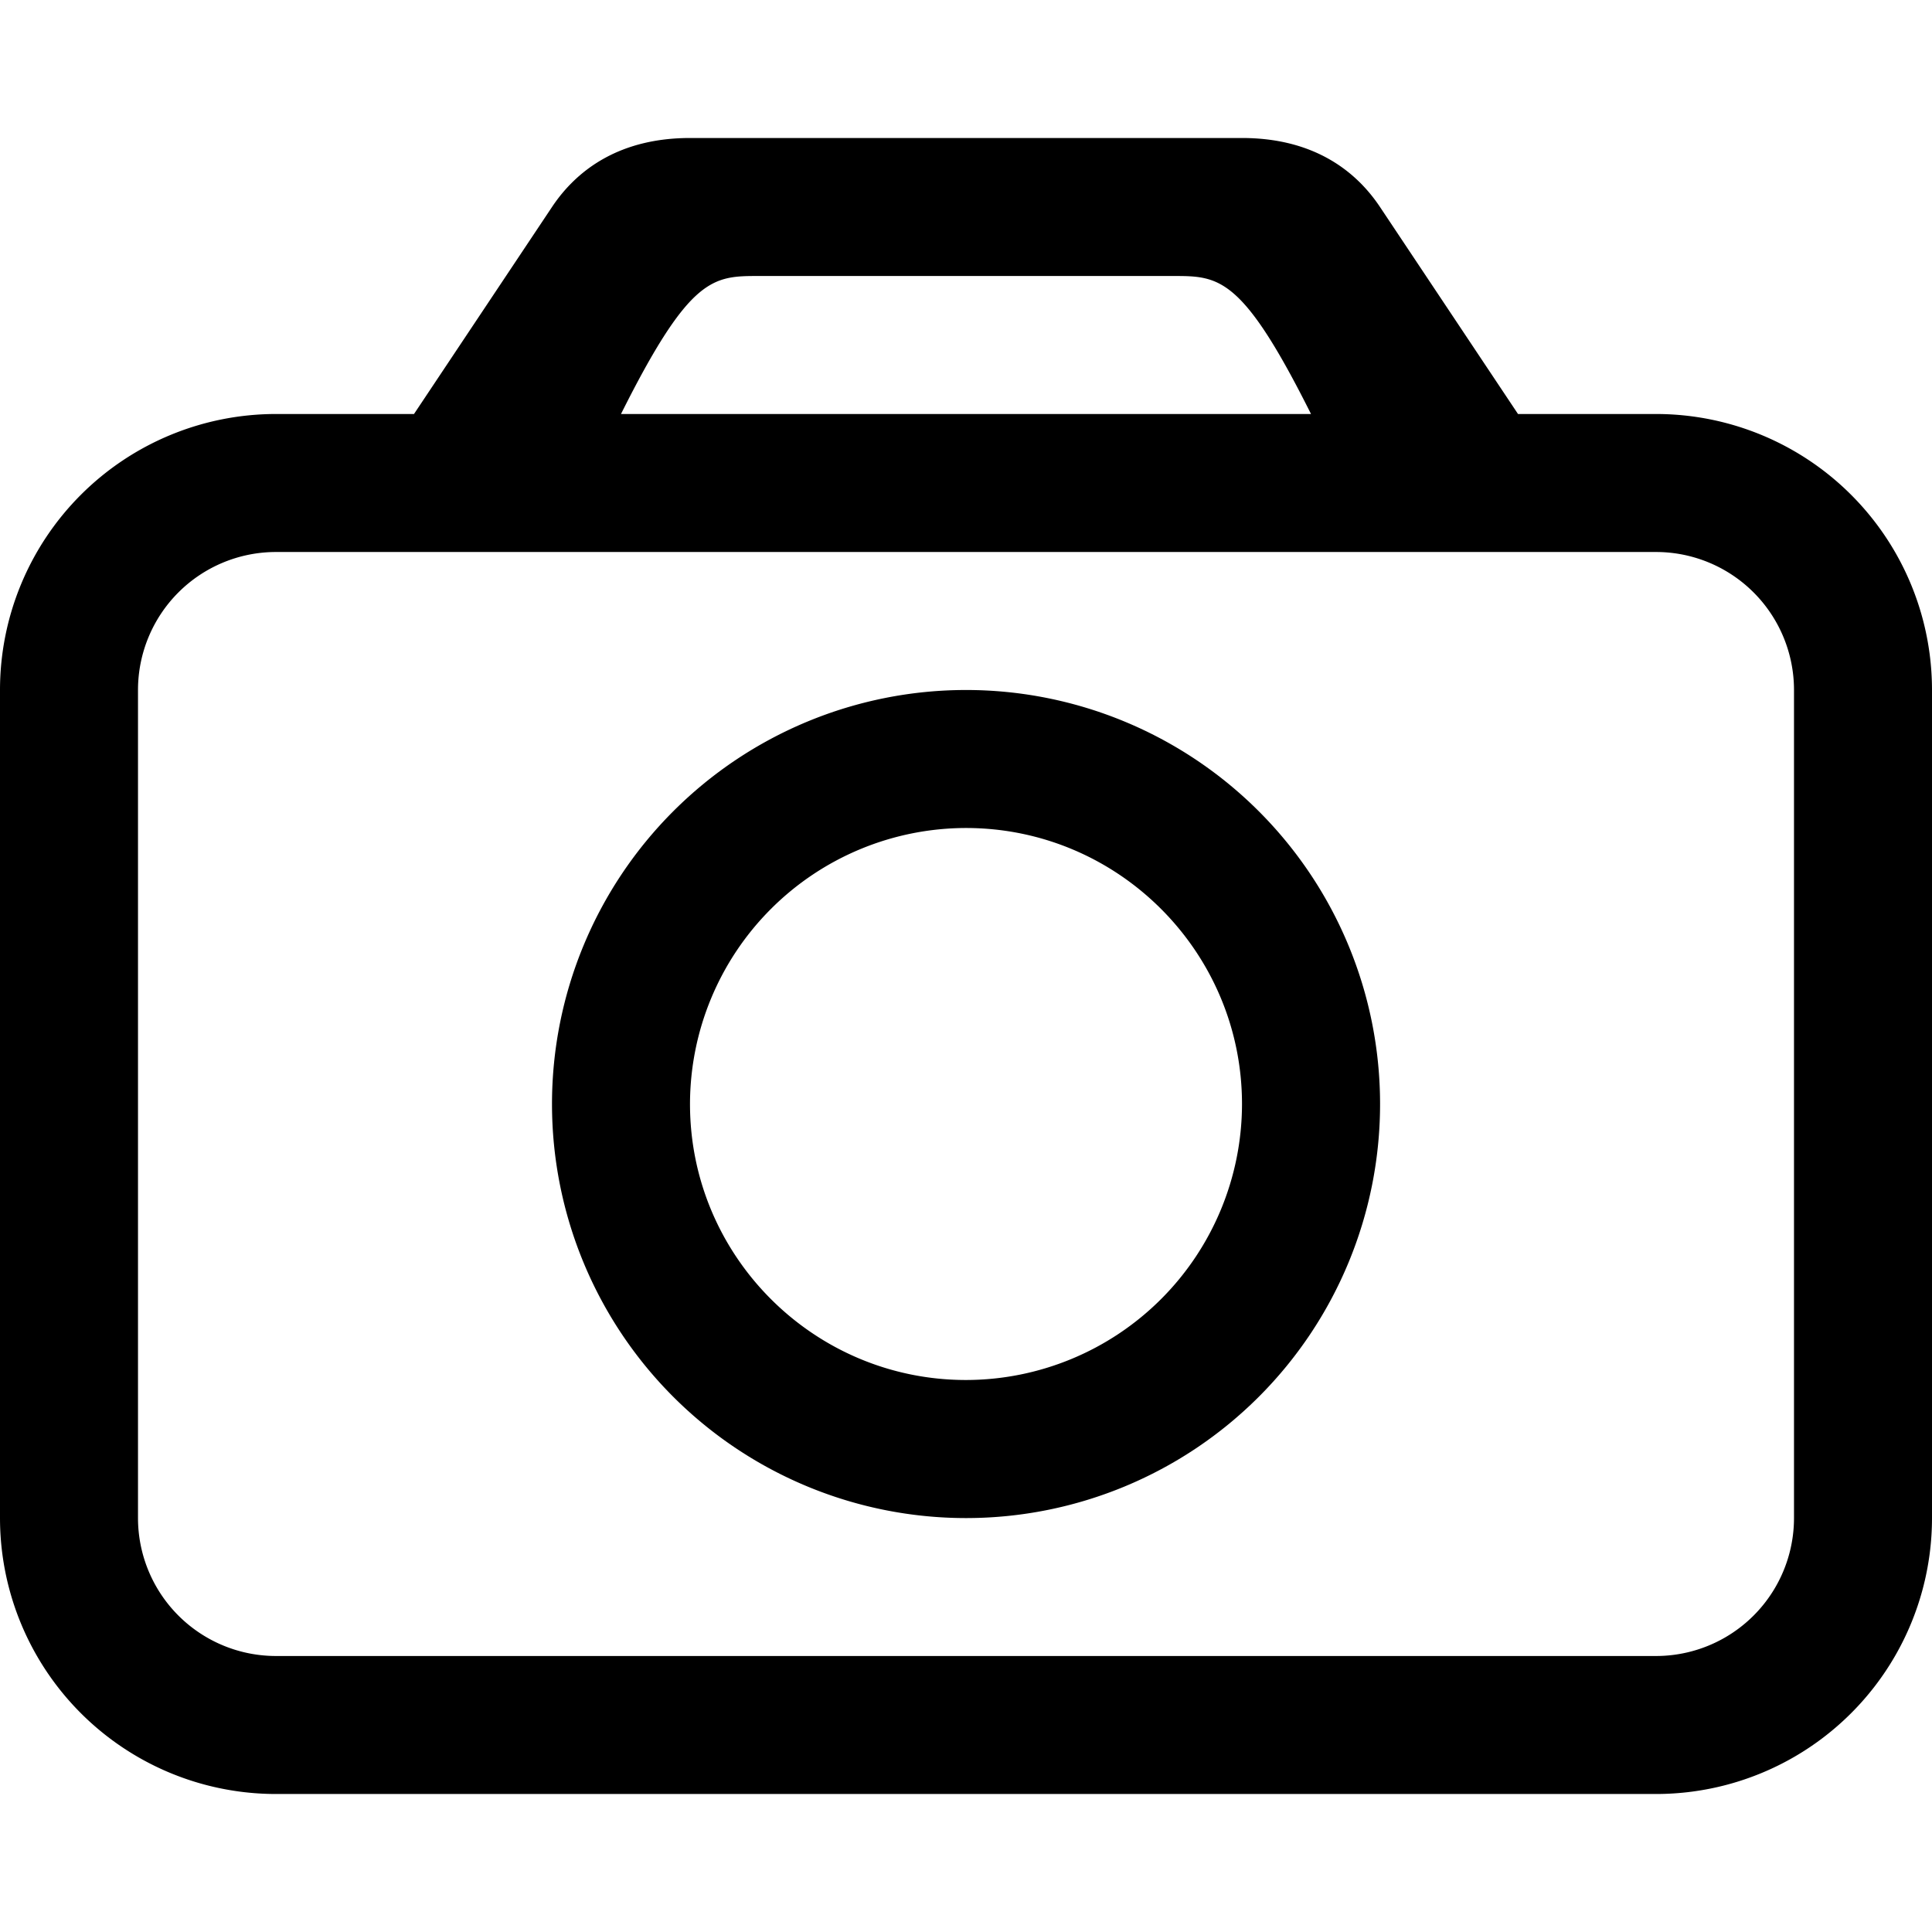 <svg width="28" height="28" viewBox="0 0 28 28" xmlns="http://www.w3.org/2000/svg"><title>camera</title><path d="M26 22a2 2 0 0 1-2 2H4a2 2 0 0 1-2-2V10a2 2 0 0 1 2-2h20a2 2 0 0 1 2 2v12zM11 4h6c.666 0 1 0 2 2H9c1-2 1.334-2 2-2zm13 2h-2l-2-3c-.371-.557-1-1-2-1h-8c-1 0-1.629.443-2 1L6 6H4a4 4 0 0 0-4 4v12a4 4 0 0 0 4 4h20a4 4 0 0 0 4-4V10a4 4 0 0 0-4-4zM14 20c-2.206 0-4-1.794-4-3.999A4.005 4.005 0 0 1 14 12c2.206 0 4 1.795 4 4.001A4.004 4.004 0 0 1 14 20zm0-10a6 6 0 1 0 .001 12.001A6 6 0 0 0 14 10z" fill-rule="evenodd"/></svg>